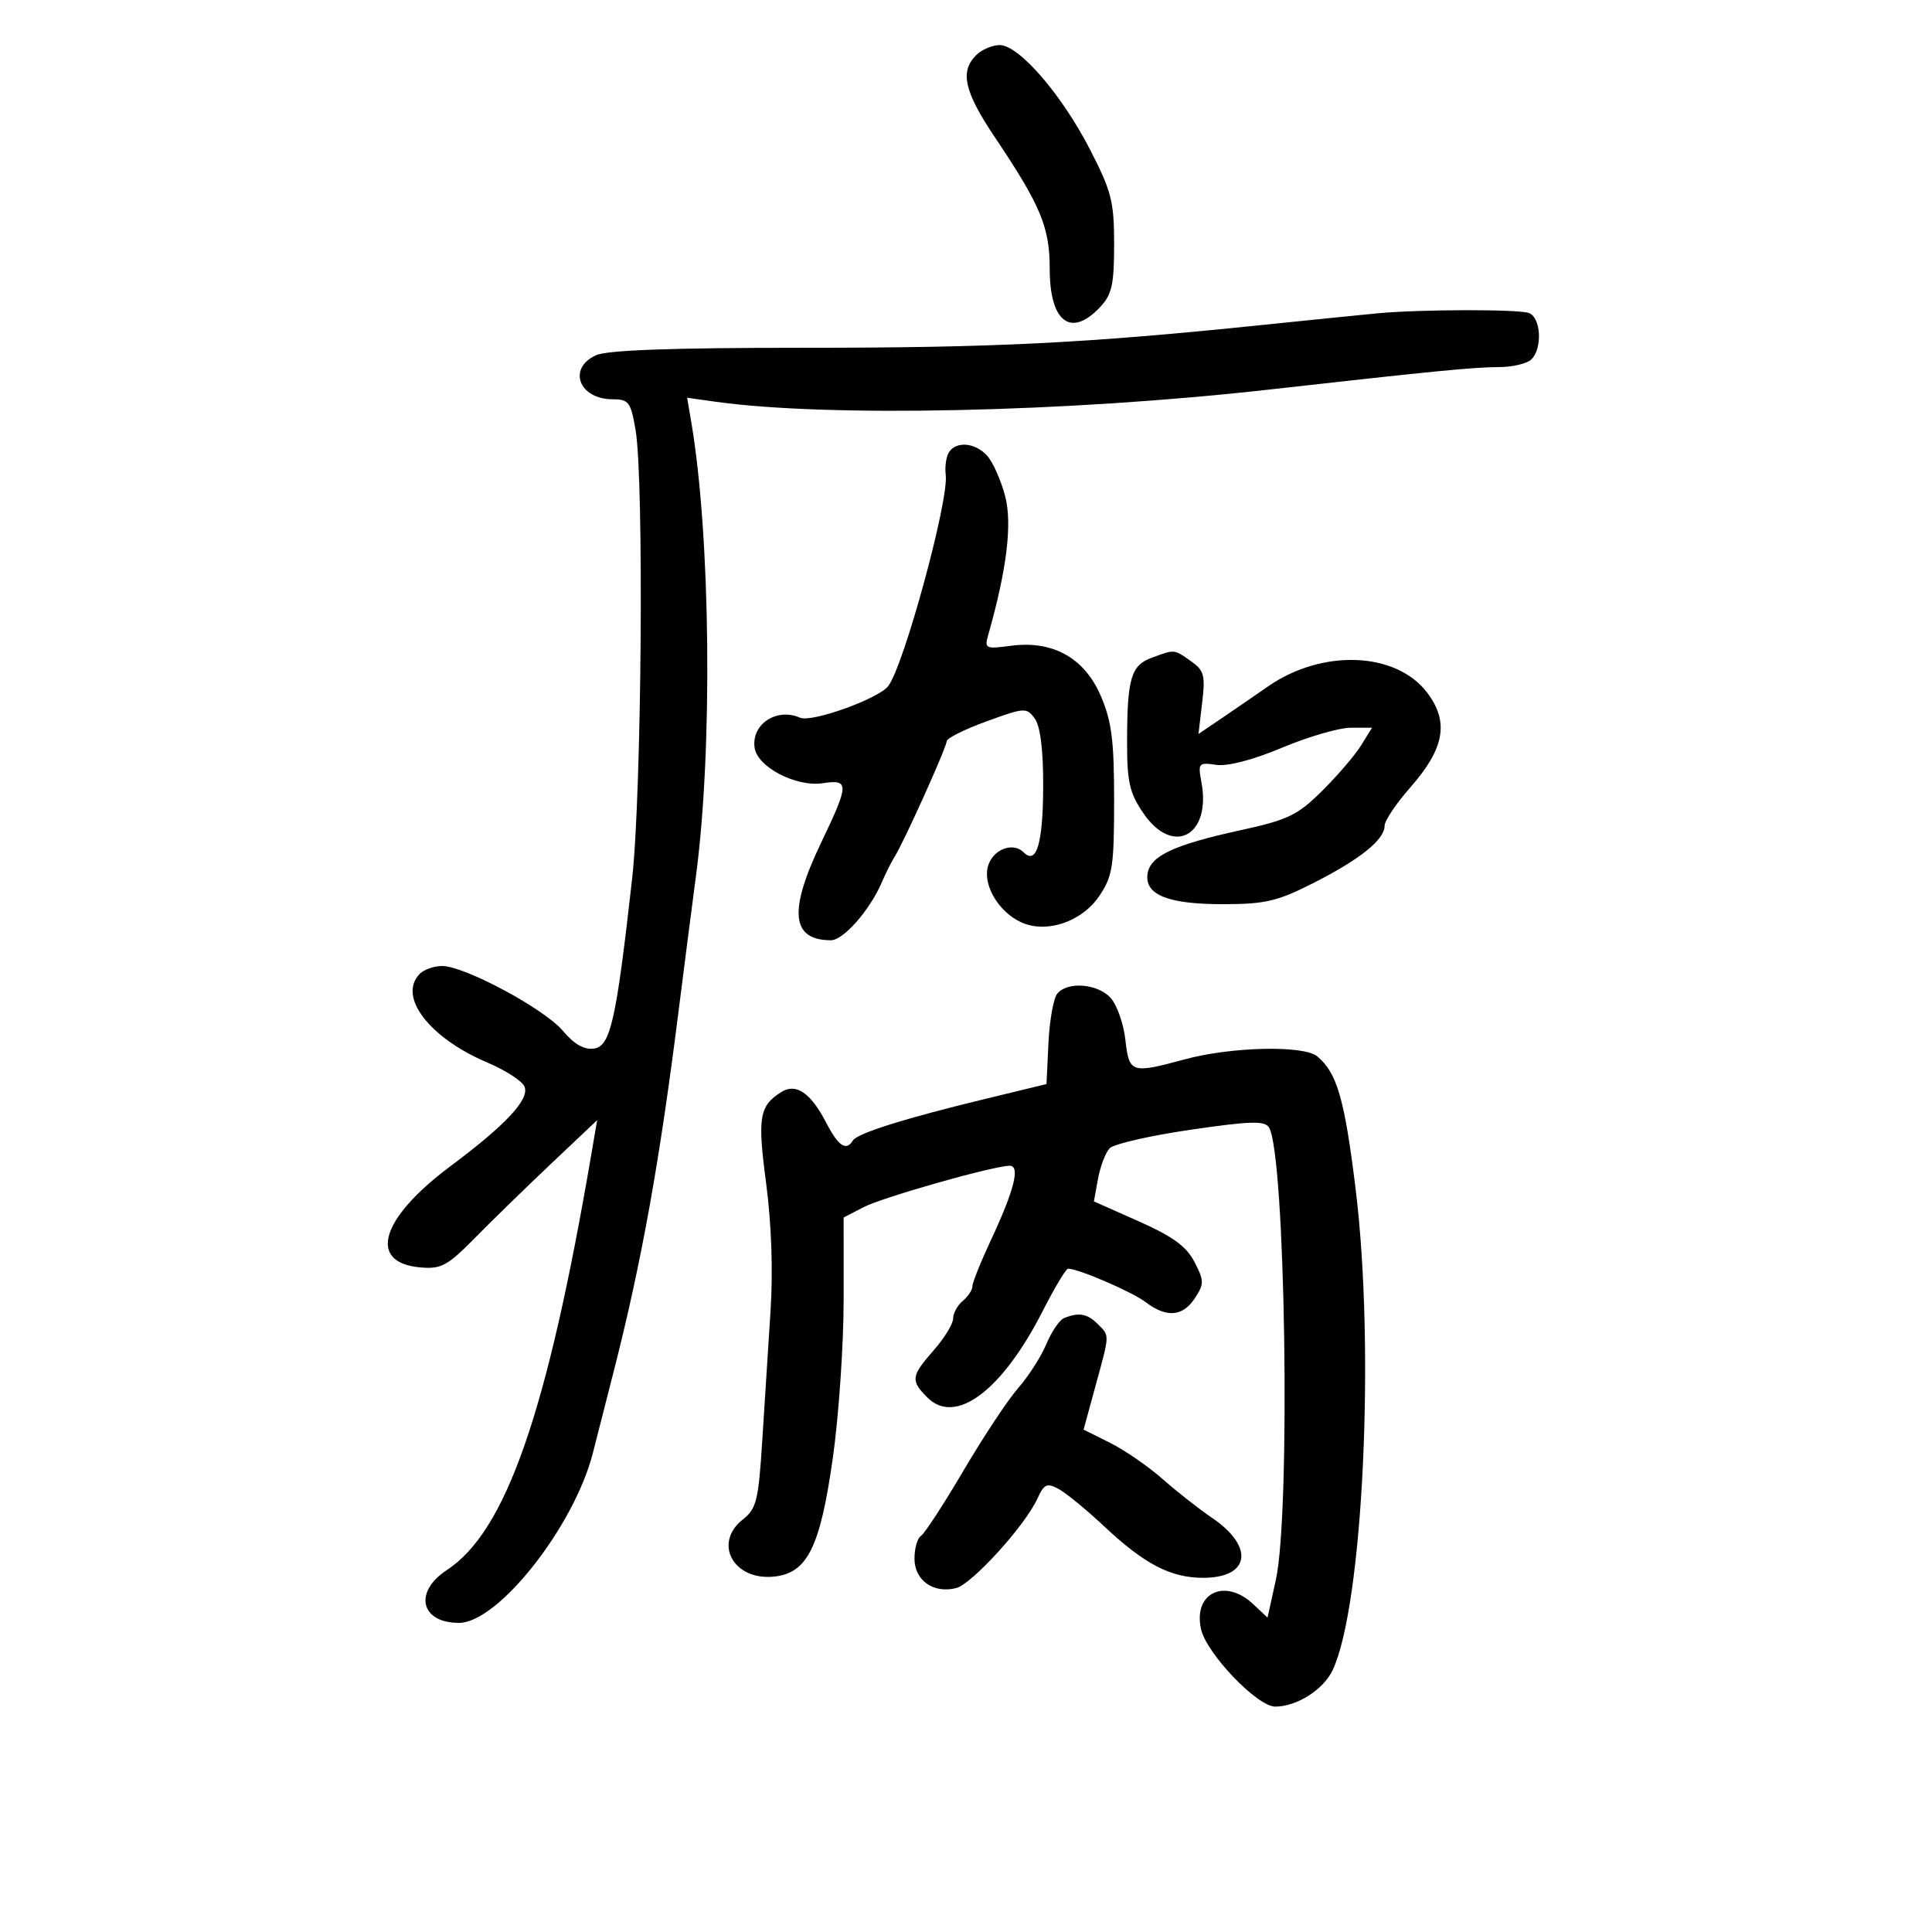 <svg xmlns="http://www.w3.org/2000/svg" width="300" height="300" viewBox="0 0 300 300" version="1.1">
	<path d="M 151.571 8.571 C 149.022 11.121, 149.728 14.222, 154.465 21.286 C 161.619 31.952, 163 35.265, 163 41.760 C 163 50.019, 166.292 52.511, 170.826 47.686 C 172.655 45.738, 173 44.193, 173.001 37.936 C 173.001 31.305, 172.595 29.710, 169.251 23.207 C 164.859 14.668, 158.226 7, 155.230 7 C 154.082 7, 152.436 7.707, 151.571 8.571 M 214 48.642 C 212.075 48.820, 203.975 49.638, 196 50.462 C 168.468 53.306, 154.392 54.006, 124.797 54.003 C 104.380 54.001, 94.298 54.363, 92.547 55.161 C 88.081 57.196, 89.901 62, 95.139 62 C 97.625 62, 97.952 62.437, 98.689 66.750 C 100.014 74.507, 99.638 123.271, 98.151 136.500 C 95.676 158.531, 94.794 162.457, 92.240 162.820 C 90.709 163.038, 89.161 162.157, 87.400 160.063 C 84.522 156.643, 72.141 150, 68.645 150 C 67.410 150, 65.860 150.540, 65.200 151.200 C 61.708 154.692, 66.615 161.151, 75.678 164.991 C 78.527 166.197, 81.128 167.891, 81.460 168.755 C 82.219 170.735, 78.549 174.661, 69.889 181.130 C 59.038 189.235, 57.036 196.102, 65.318 196.808 C 68.500 197.080, 69.507 196.534, 73.717 192.254 C 76.348 189.579, 81.701 184.364, 85.612 180.664 L 92.725 173.938 91.824 179.219 C 84.975 219.364, 78.581 237.771, 69.390 243.796 C 64.199 247.199, 65.293 252, 71.260 252 C 77.355 252, 89.160 237.017, 92.069 225.590 C 92.502 223.891, 93.948 218.225, 95.282 213 C 99.645 195.916, 102.428 180.424, 105.433 156.500 C 106.262 149.900, 107.449 140.675, 108.071 136 C 110.681 116.369, 110.345 83.294, 107.355 65.631 L 106.700 61.761 111.100 62.378 C 128.574 64.825, 165.728 64.013, 197 60.499 C 222.506 57.633, 228.975 57, 232.742 57 C 234.864 57, 237.140 56.460, 237.800 55.800 C 239.538 54.062, 239.287 49.324, 237.418 48.607 C 235.846 48.004, 220.689 48.026, 214 48.642 M 147.340 70.250 C 146.912 70.938, 146.693 72.516, 146.853 73.758 C 147.359 77.672, 140.324 103.473, 137.913 106.547 C 136.358 108.530, 126.028 112.228, 124.236 111.444 C 120.577 109.843, 116.632 112.467, 117.180 116.136 C 117.626 119.119, 123.641 122.238, 127.750 121.617 C 131.896 120.990, 131.876 121.729, 127.500 130.860 C 122.407 141.487, 122.863 146, 129.031 146 C 130.973 146, 135.084 141.313, 136.929 136.996 C 137.515 135.623, 138.417 133.825, 138.934 133 C 140.413 130.635, 147 116.014, 147 115.096 C 147 114.641, 149.780 113.254, 153.177 112.016 C 159.102 109.855, 159.408 109.837, 160.677 111.573 C 161.534 112.745, 161.995 116.398, 161.985 121.941 C 161.969 130.927, 160.968 134.368, 158.957 132.357 C 157.245 130.645, 154.052 131.944, 153.379 134.627 C 152.647 137.541, 155.132 141.647, 158.576 143.216 C 162.499 145.004, 168.004 143.138, 170.716 139.102 C 172.763 136.057, 173 134.518, 173 124.287 C 173 114.955, 172.622 111.991, 170.928 108.055 C 168.383 102.139, 163.465 99.406, 156.939 100.281 C 153.072 100.800, 152.849 100.697, 153.428 98.668 C 156.336 88.479, 157.212 81.301, 156.073 77.013 C 155.417 74.545, 154.163 71.733, 153.285 70.763 C 151.428 68.711, 148.458 68.454, 147.340 70.250 M 178.854 102.128 C 175.631 103.309, 175.031 105.323, 175.014 115.018 C 175.002 121.431, 175.373 123.084, 177.536 126.268 C 182.122 133.016, 188.123 129.798, 186.553 121.432 C 186.002 118.495, 186.116 118.363, 188.854 118.765 C 190.632 119.026, 194.553 118.004, 199.098 116.094 C 203.148 114.392, 207.944 113, 209.754 113 L 213.046 113 211.346 115.750 C 210.411 117.263, 207.695 120.433, 205.311 122.796 C 201.478 126.595, 200.013 127.303, 192.658 128.910 C 182.254 131.184, 178.588 132.902, 178.189 135.692 C 177.723 138.956, 181.384 140.416, 190 140.401 C 196.493 140.390, 198.373 139.945, 204 137.086 C 211.225 133.414, 215 130.375, 215 128.229 C 215 127.447, 216.789 124.774, 218.976 122.290 C 224.325 116.213, 225.056 112.074, 221.586 107.523 C 216.747 101.180, 205.297 100.749, 196.887 106.595 C 194.589 108.193, 191.221 110.505, 189.403 111.734 L 186.098 113.967 186.671 109.126 C 187.179 104.838, 186.977 104.097, 184.900 102.642 C 182.260 100.794, 182.450 100.810, 178.854 102.128 M 164.176 154.288 C 163.588 154.997, 162.970 158.447, 162.803 161.955 L 162.500 168.333 153 170.634 C 140.480 173.667, 133.133 175.975, 132.443 177.092 C 131.389 178.797, 130.197 178.001, 128.286 174.320 C 125.878 169.679, 123.603 168.130, 121.317 169.572 C 117.895 171.730, 117.607 173.472, 118.967 183.753 C 119.797 190.023, 120.049 197.393, 119.646 203.612 C 119.294 209.050, 118.714 218.131, 118.357 223.792 C 117.777 233.002, 117.461 234.279, 115.354 235.936 C 110.713 239.587, 113.849 245.427, 120.125 244.820 C 125.359 244.314, 127.352 240.316, 129.325 226.364 C 130.248 219.839, 131.002 208.774, 131.001 201.776 L 131 189.051 134.100 187.448 C 137.090 185.902, 154.173 181.057, 156.769 181.019 C 158.462 180.994, 157.505 184.792, 153.853 192.597 C 152.284 195.950, 151 199.158, 151 199.724 C 151 200.291, 150.325 201.315, 149.500 202 C 148.675 202.685, 148 203.918, 148 204.740 C 148 205.563, 146.650 207.774, 145 209.653 C 141.453 213.693, 141.363 214.363, 144.015 217.015 C 148.371 221.371, 155.601 215.955, 161.879 203.632 C 163.738 199.985, 165.523 197, 165.846 197 C 167.448 197, 175.790 200.594, 177.885 202.187 C 181.141 204.662, 183.651 204.462, 185.542 201.576 C 186.997 199.356, 186.991 198.884, 185.476 195.954 C 184.229 193.542, 182.108 191.994, 176.842 189.655 L 169.861 186.553 170.504 183.027 C 170.857 181.087, 171.676 178.957, 172.323 178.293 C 172.970 177.629, 178.616 176.339, 184.870 175.427 C 194.214 174.064, 196.384 174.003, 197.053 175.086 C 199.598 179.203, 200.435 234.815, 198.110 245.340 L 196.821 251.180 194.596 249.090 C 190.219 244.978, 185.256 247.338, 186.488 252.946 C 187.323 256.745, 195.215 265, 198.012 265 C 201.372 265, 205.506 262.371, 206.939 259.325 C 211.643 249.320, 213.547 209.432, 210.504 184.654 C 208.779 170.613, 207.612 166.583, 204.533 164.027 C 202.429 162.281, 191.217 162.532, 184 164.487 C 175.650 166.748, 175.333 166.644, 174.748 161.459 C 174.467 158.962, 173.439 156.037, 172.463 154.959 C 170.451 152.736, 165.778 152.358, 164.176 154.288 M 165.225 204.671 C 164.524 204.953, 163.288 206.768, 162.478 208.706 C 161.669 210.643, 159.707 213.709, 158.118 215.518 C 156.529 217.328, 152.704 223.099, 149.618 228.343 C 146.532 233.587, 143.555 238.157, 143.003 238.498 C 142.451 238.839, 142 240.426, 142 242.024 C 142 245.398, 144.943 247.482, 148.459 246.600 C 150.924 245.981, 159.183 236.887, 161.100 232.681 C 162.121 230.438, 162.570 230.235, 164.366 231.196 C 165.510 231.808, 168.709 234.432, 171.474 237.025 C 177.729 242.894, 181.783 245, 186.828 245 C 194.101 245, 194.821 240.182, 188.218 235.699 C 186.173 234.310, 182.700 231.584, 180.500 229.640 C 178.300 227.696, 174.646 225.179, 172.379 224.047 L 168.258 221.989 170.100 215.244 C 172.354 206.991, 172.337 207.480, 170.429 205.571 C 168.833 203.975, 167.519 203.748, 165.225 204.671" stroke="none" fill="black" fill-rule="evenodd"/>
</svg>